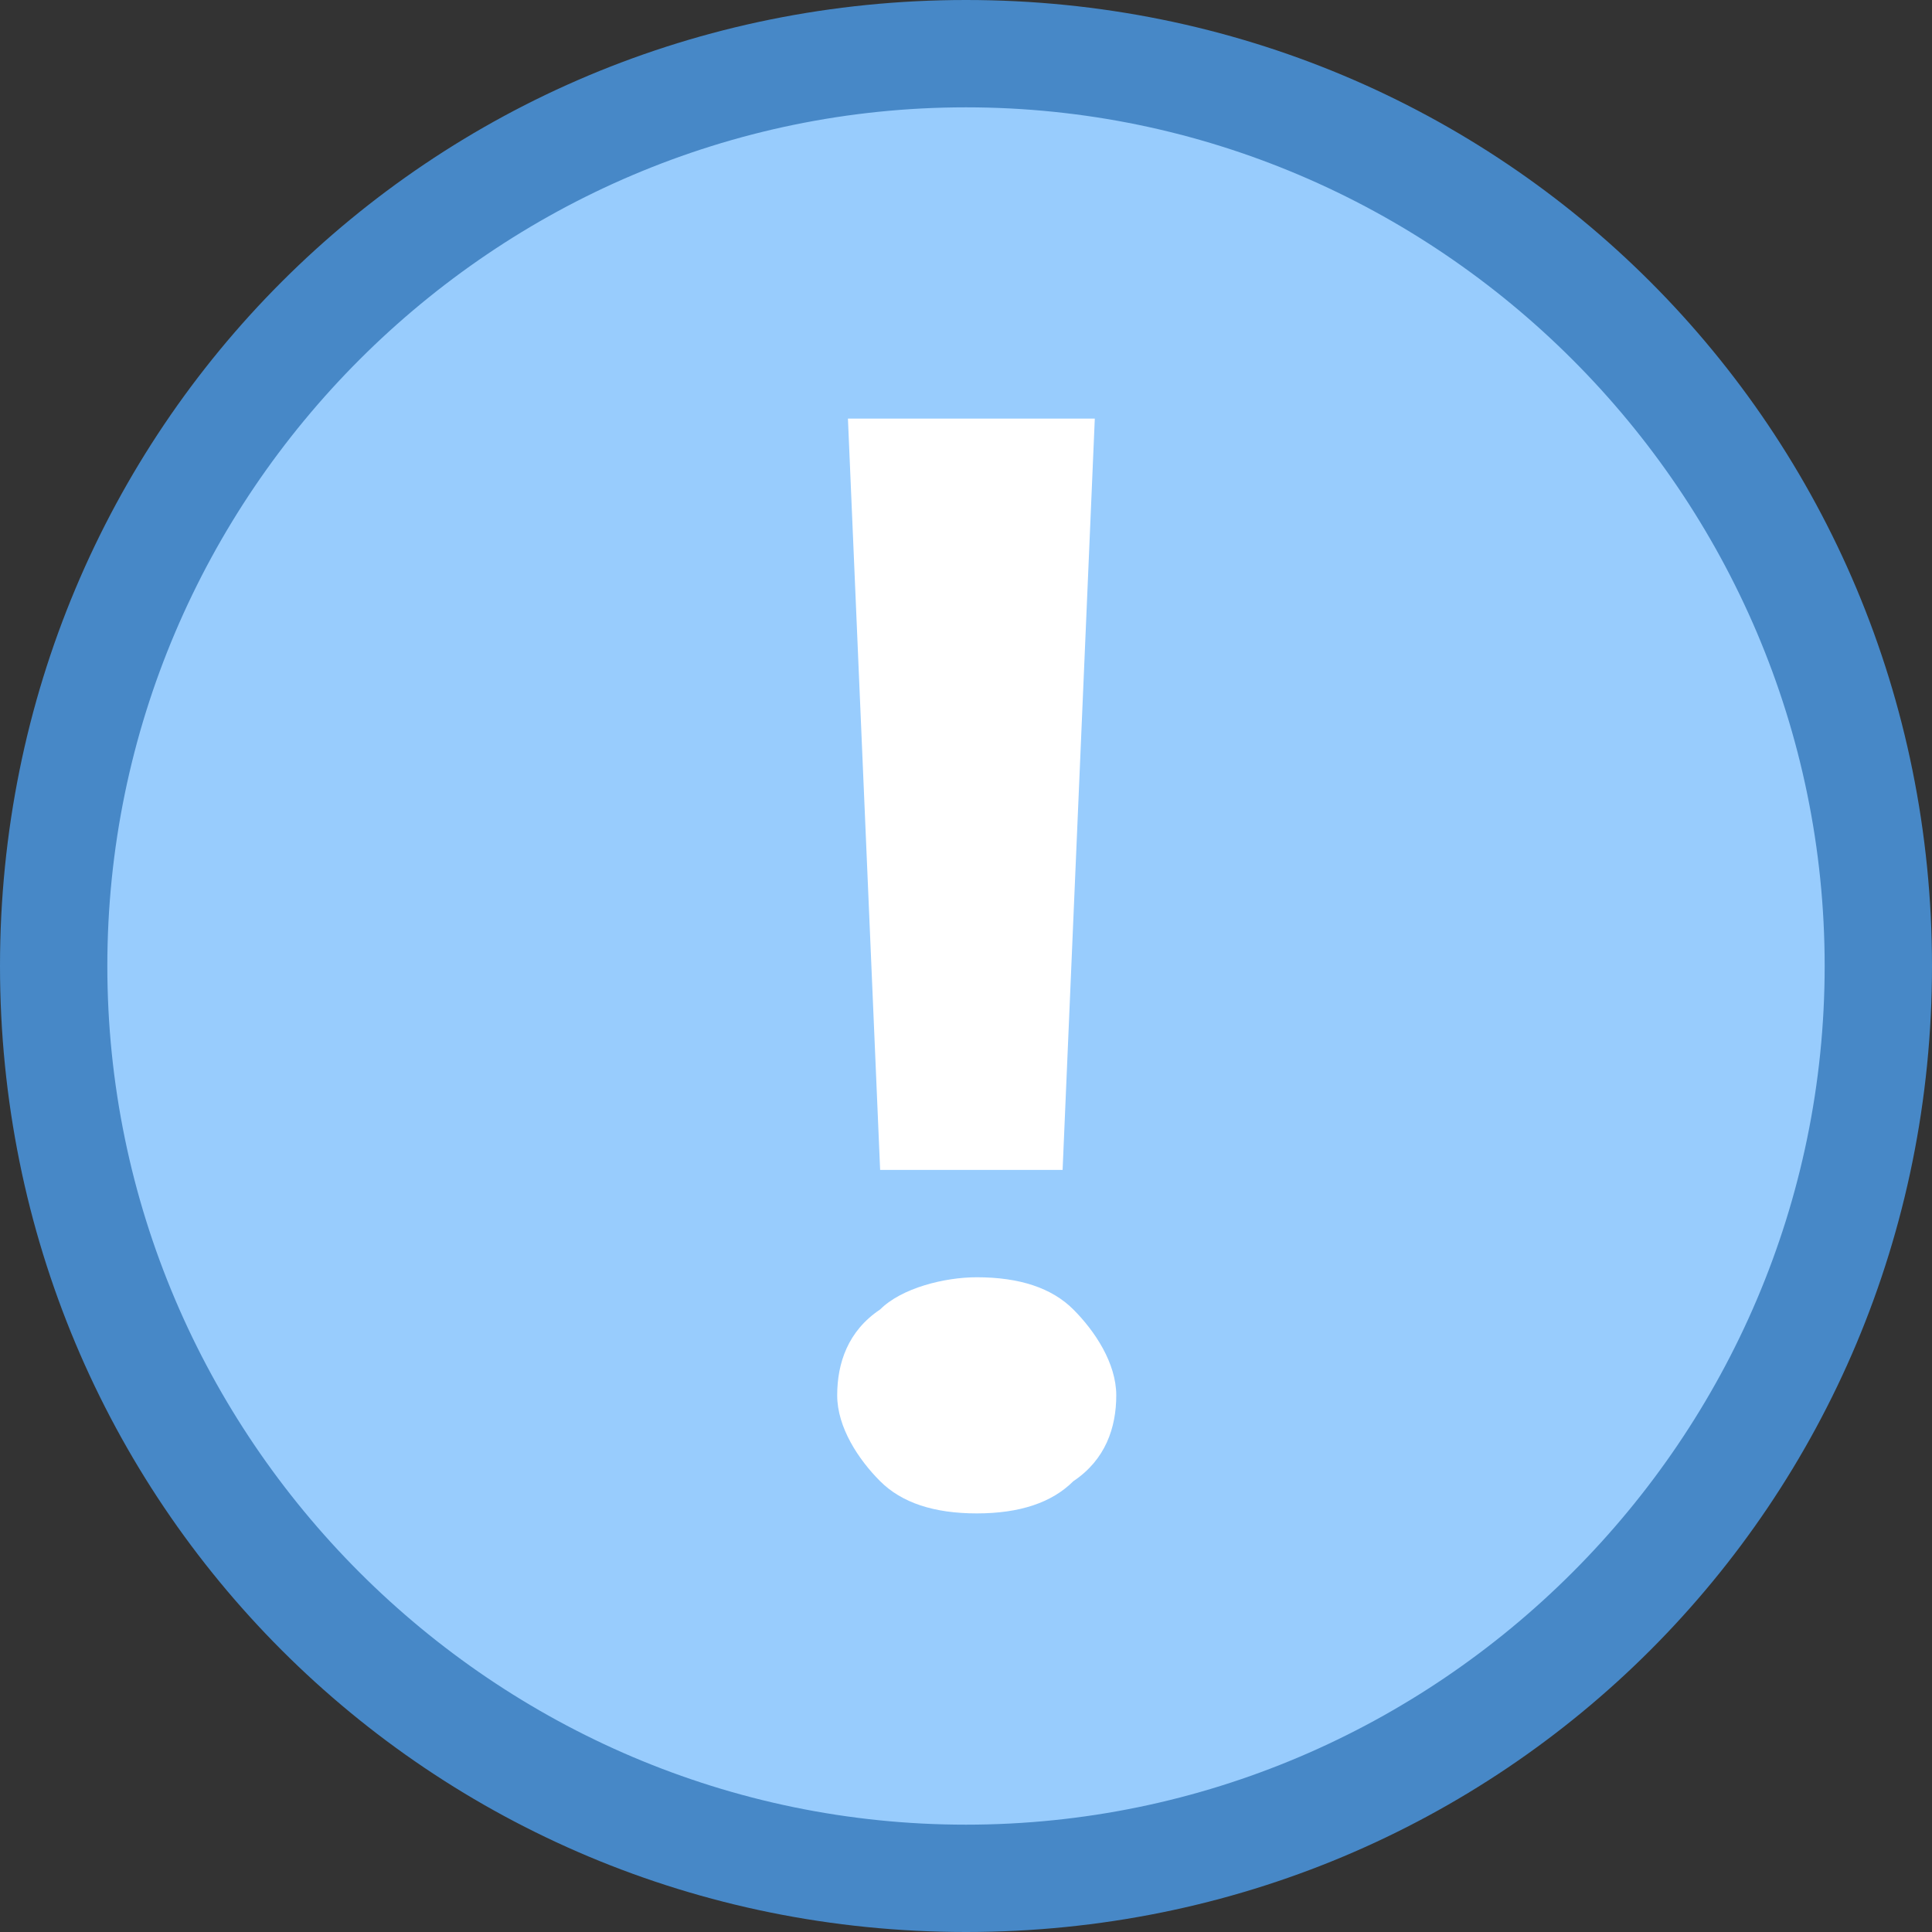 <?xml version="1.0" encoding="utf-8"?>
<!-- Generator: Adobe Illustrator 21.0.2, SVG Export Plug-In . SVG Version: 6.00 Build 0)  -->
<svg version="1.1" id="Layer_1" xmlns="http://www.w3.org/2000/svg" xmlns:xlink="http://www.w3.org/1999/xlink" x="0px" y="0px"
	 viewBox="0 0 18 18" style="enable-background:new 0 0 18 18;" xml:space="preserve">
<rect x="0" y="0" width="18" height="18" fill="#333333" stroke="none"/>
<style type="text/css">
	.st0{fill:#98CCFD;}
	.st1{fill:#4788C7;}
	.st2{fill:#FFFFFF;}
</style>
<path class="st0" d="M9,17.5c-4.7,0-8.5-3.8-8.5-8.5S4.3,0.5,9,0.5s8.5,3.8,8.5,8.5S13.7,17.5,9,17.5z"/>
<path class="st1" d="M9,1c4.4,0,8,3.6,8,8s-3.6,8-8,8s-8-3.6-8-8S4.6,1,9,1 M9,0C4,0,0,4,0,9s4,9,9,9s9-4,9-9S14,0,9,0L9,0z"/>
<path class="st2" d="M9.1,14.1c-0.4,0-0.7-0.1-0.9-0.3S7.8,13.3,7.8,13c0-0.3,0.1-0.6,0.4-0.8c0.2-0.2,0.6-0.3,0.9-0.3
	c0.4,0,0.7,0.1,0.9,0.3s0.4,0.5,0.4,0.8c0,0.3-0.1,0.6-0.4,0.8C9.8,14,9.5,14.1,9.1,14.1z M10.2,3.9l-0.3,7H8.2l-0.3-7H10.2z"/>
</svg>
